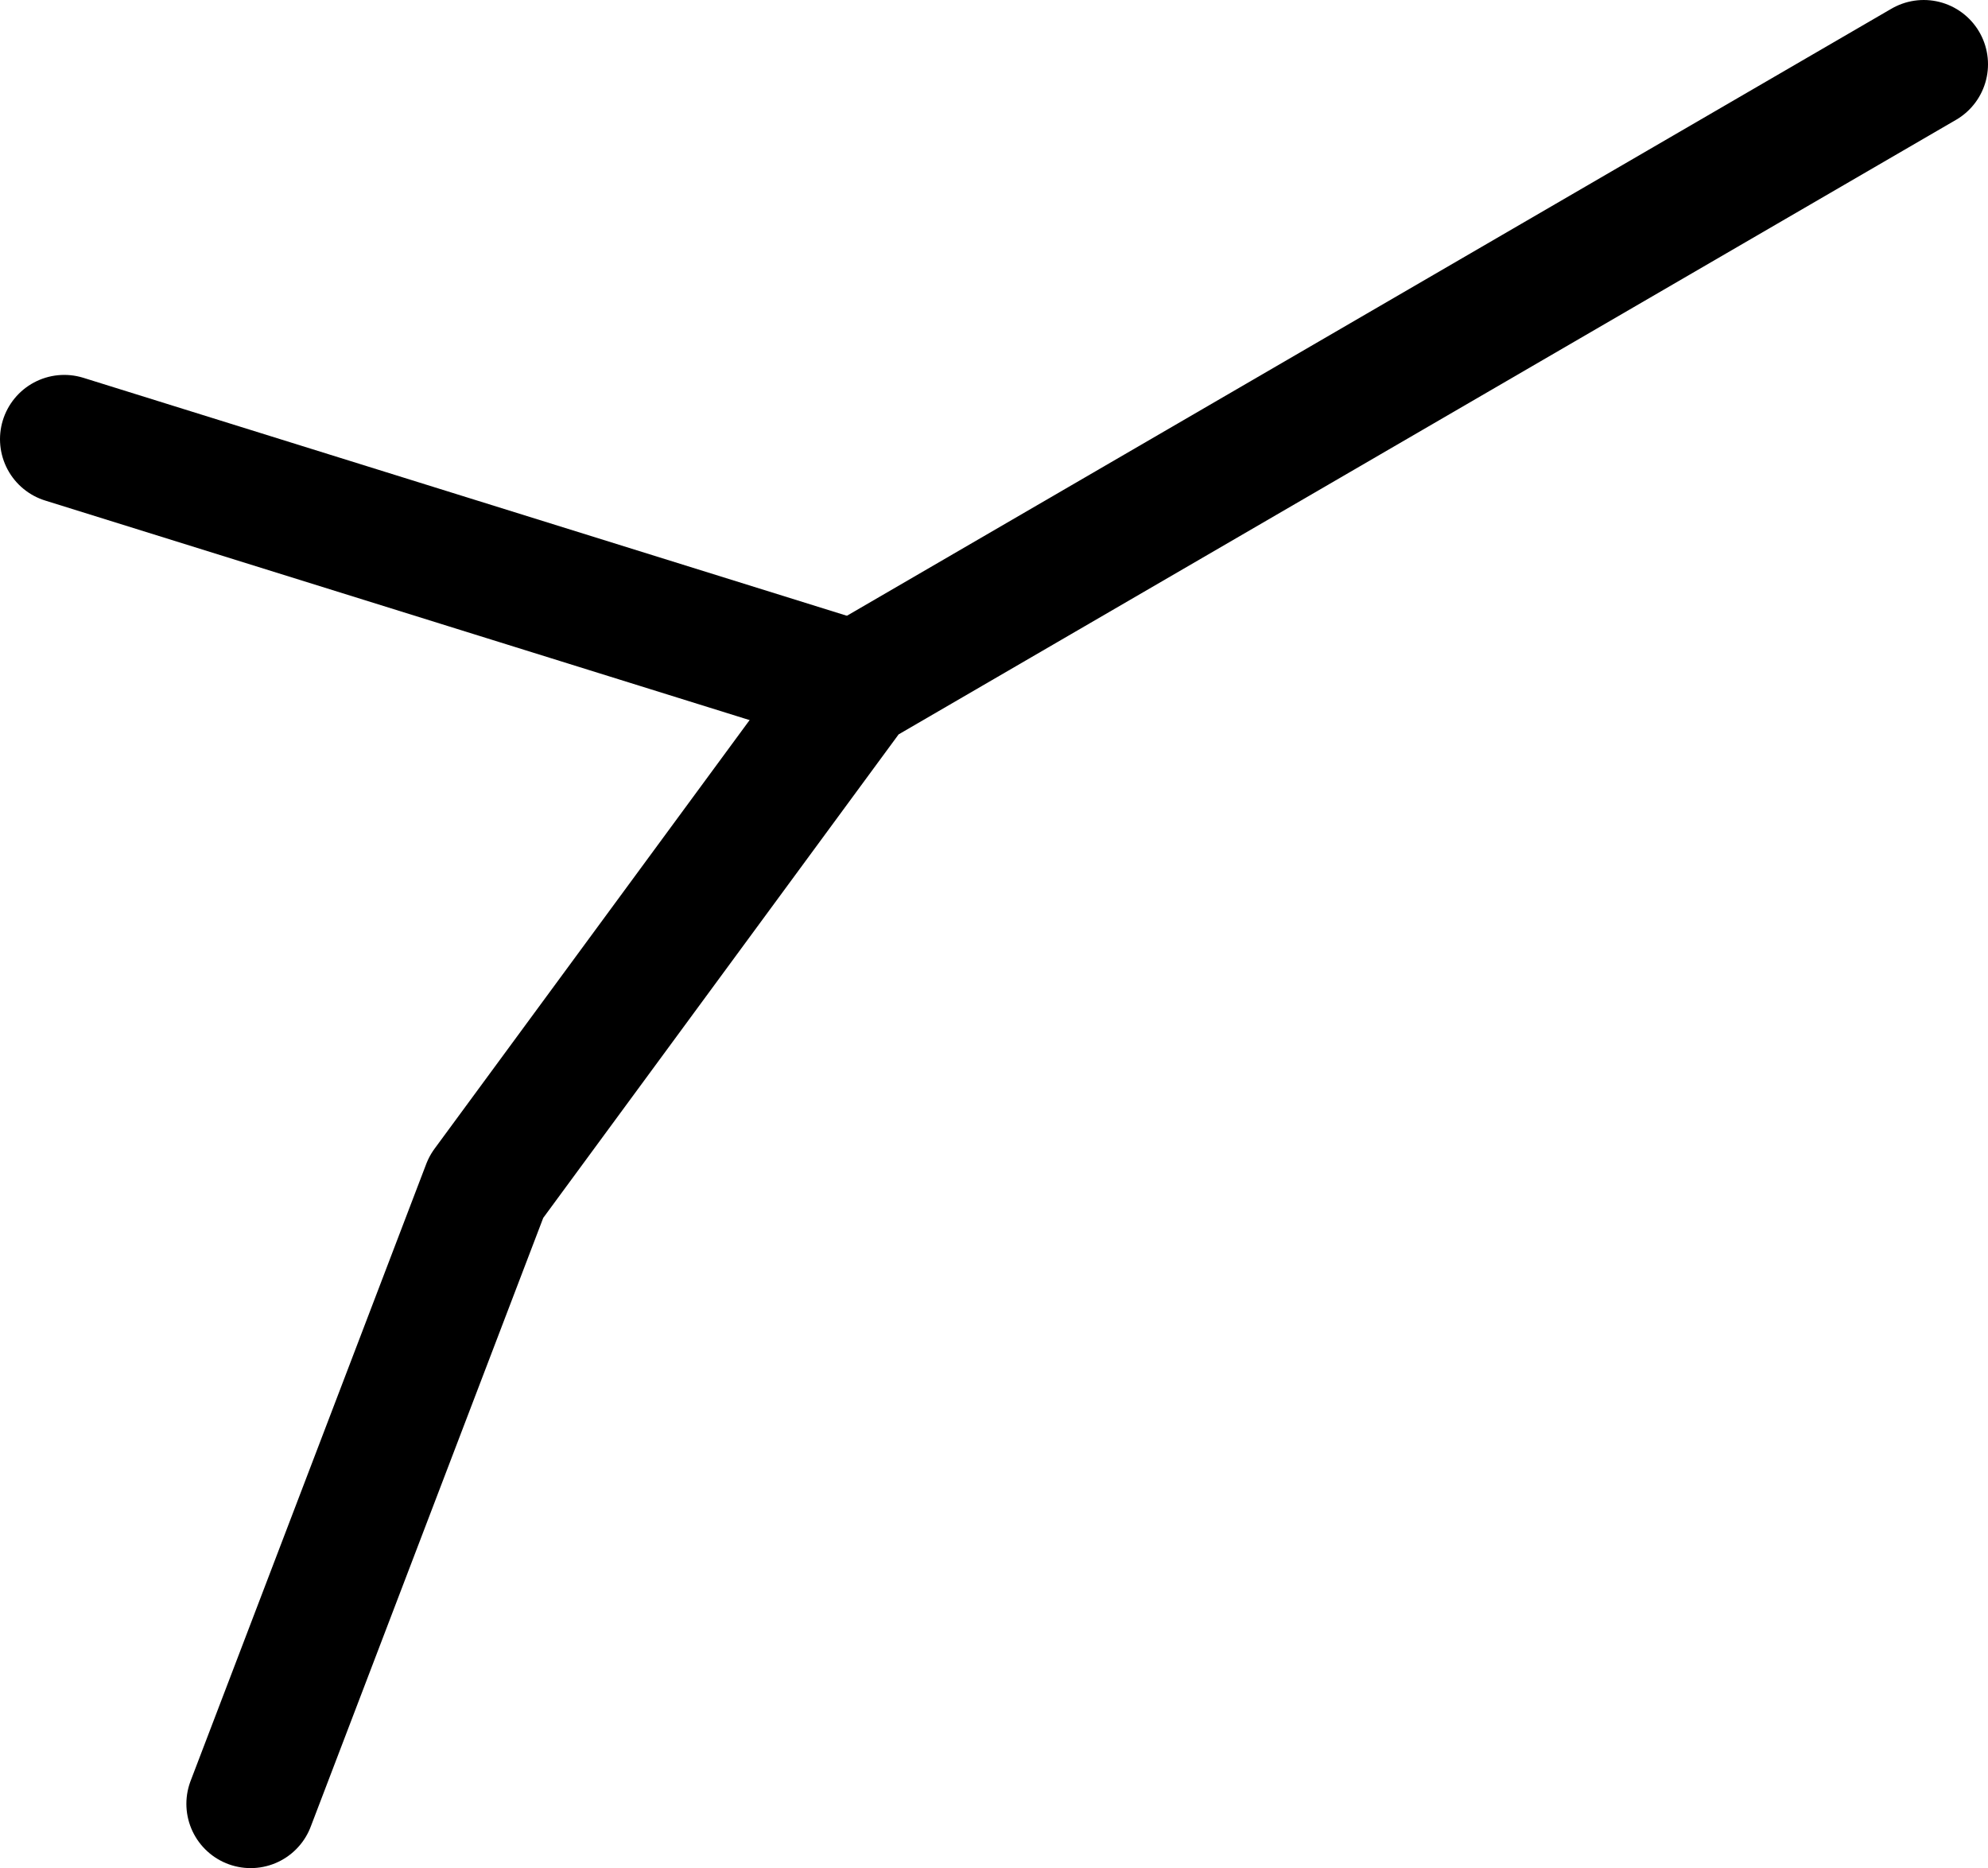 <?xml version="1.0" encoding="UTF-8" standalone="no"?>
<svg xmlns:ffdec="https://www.free-decompiler.com/flash" xmlns:xlink="http://www.w3.org/1999/xlink" ffdec:objectType="shape" height="43.6px" width="46.4px" xmlns="http://www.w3.org/2000/svg">
  <g transform="matrix(1.0, 0.0, 0.0, 1.0, -35.75, -21.2)">
    <path d="M55.7 37.2 L37.25 31.45" fill="none" stroke="#000000" stroke-linecap="round" stroke-linejoin="round" stroke-width="3.0"/>
    <path d="M41.6 63.3 L47.1 48.9 55.7 37.2 80.65 22.7" fill="none" stroke="#000000" stroke-linecap="round" stroke-linejoin="round" stroke-width="3.0"/>
  </g>
</svg>
